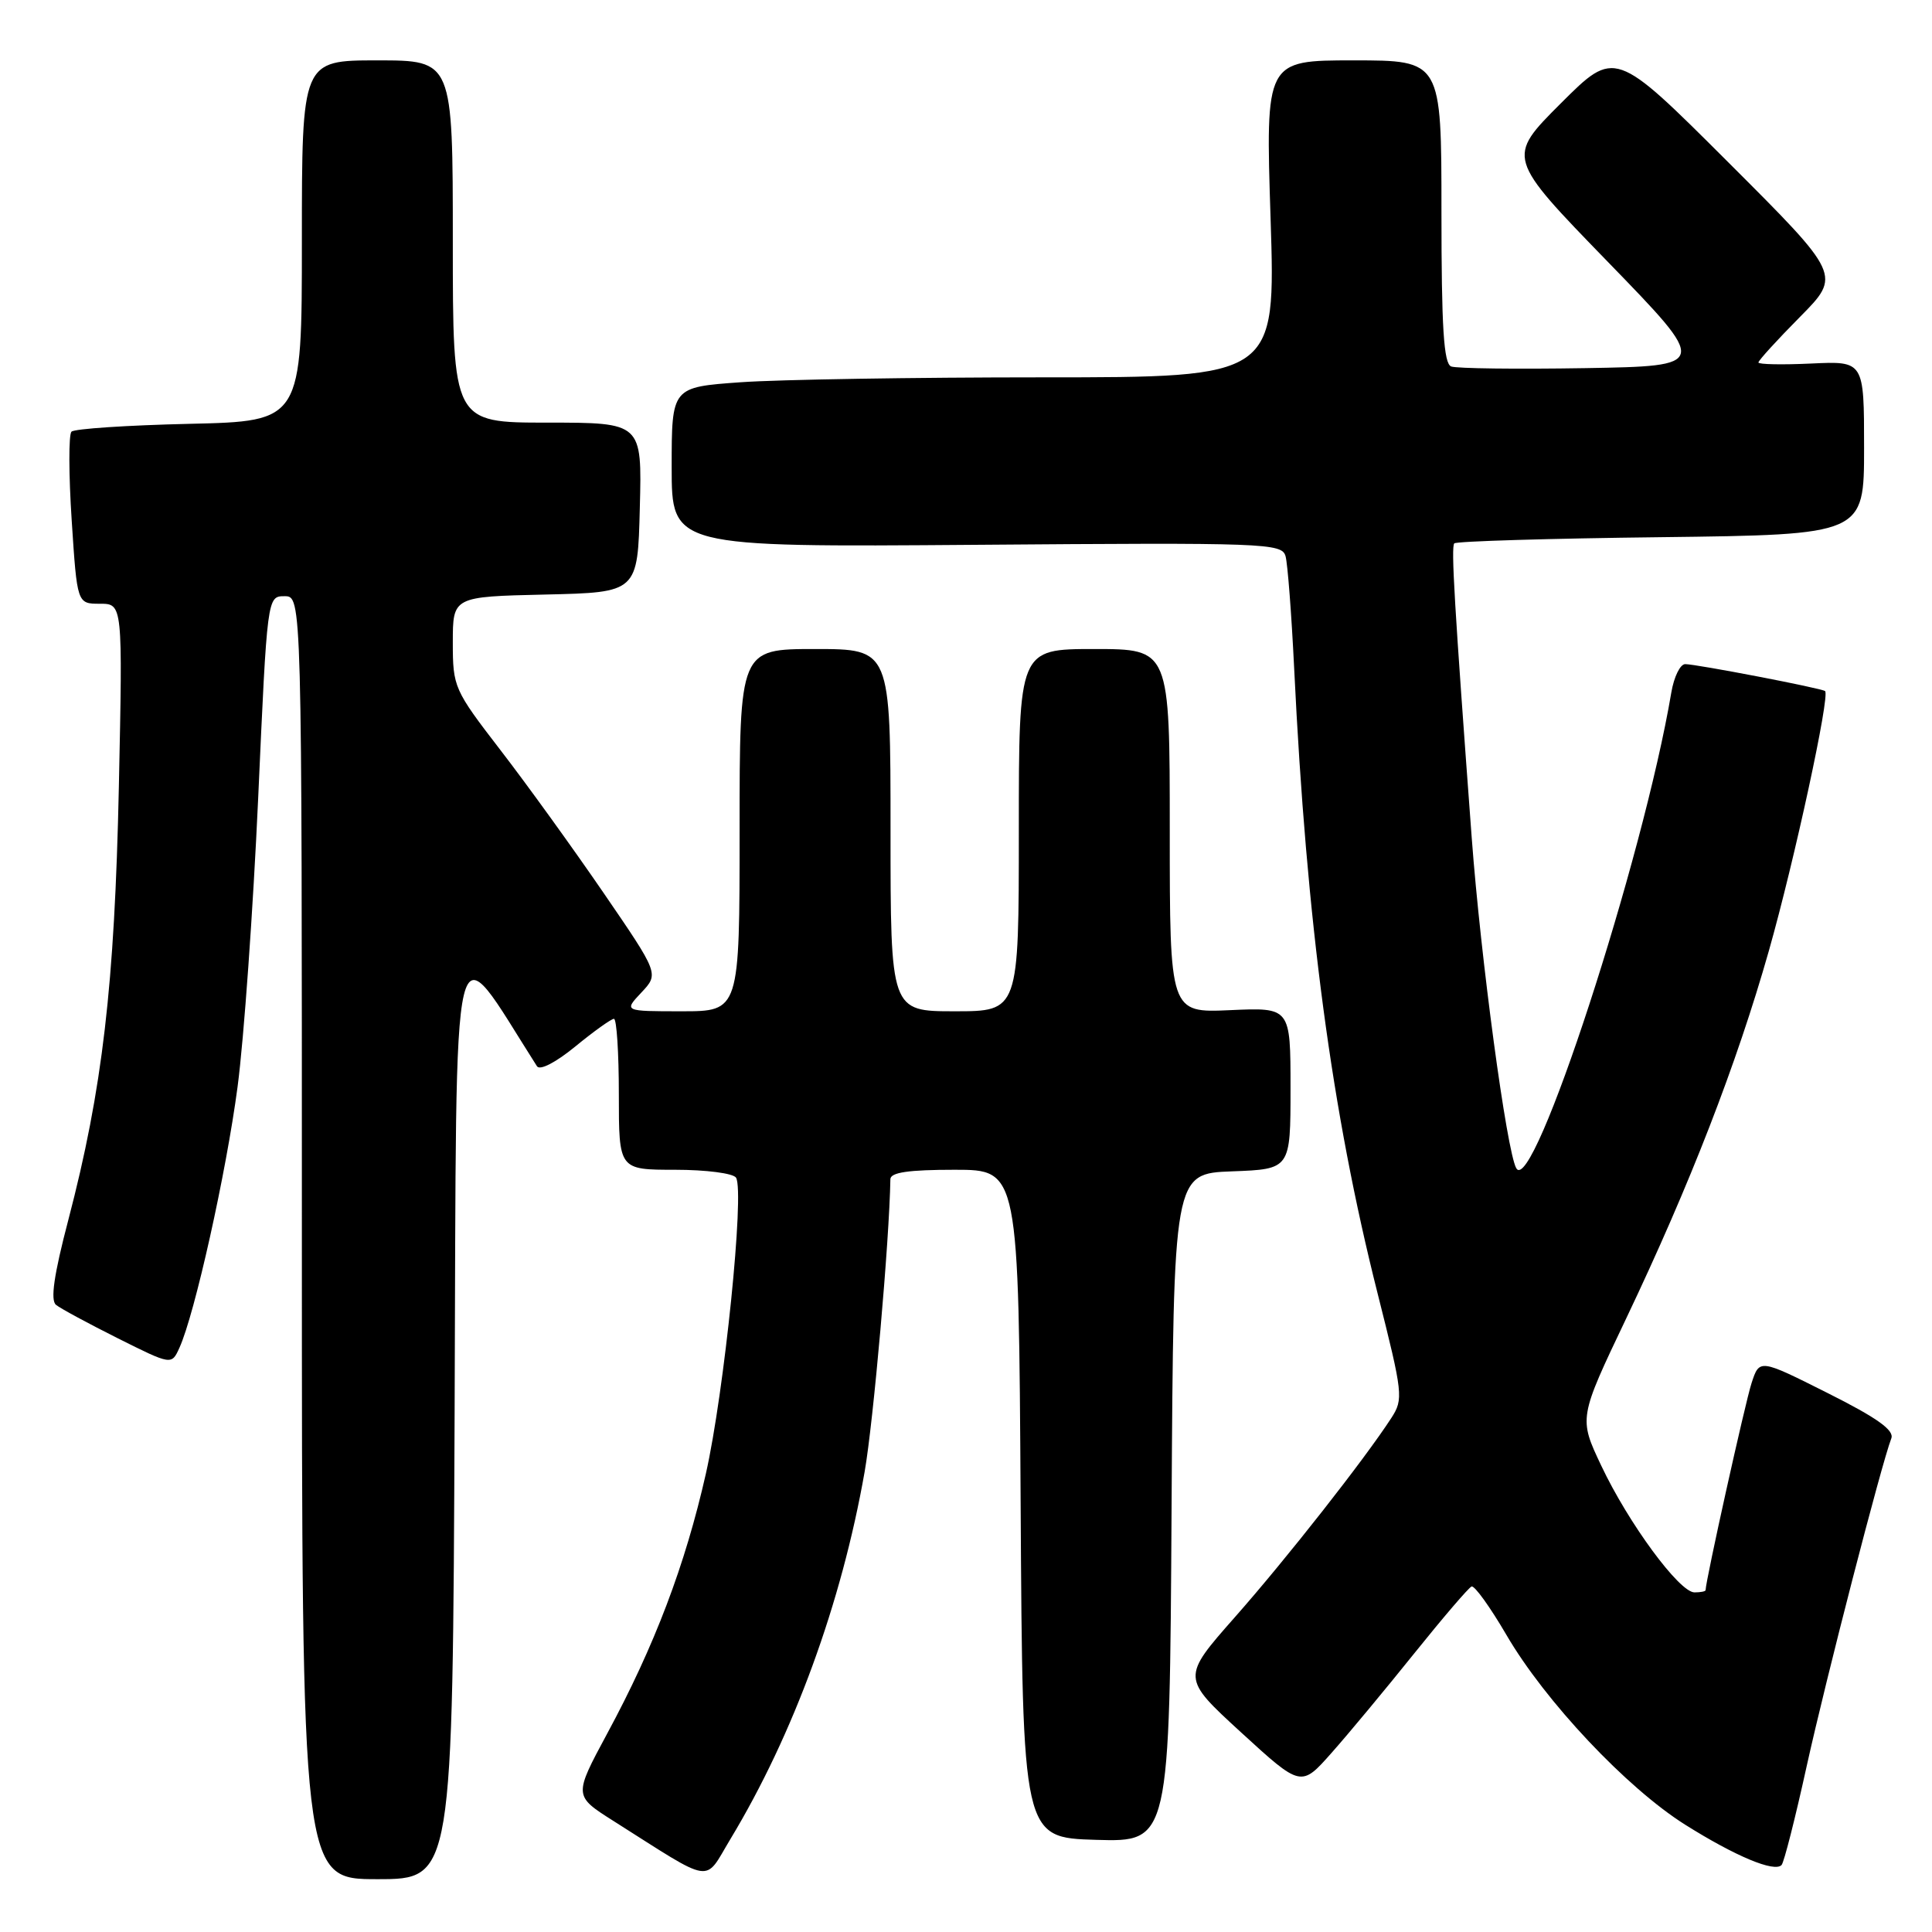 <?xml version="1.0" encoding="UTF-8" standalone="no"?>
<!DOCTYPE svg PUBLIC "-//W3C//DTD SVG 1.1//EN" "http://www.w3.org/Graphics/SVG/1.1/DTD/svg11.dtd" >
<svg xmlns="http://www.w3.org/2000/svg" xmlns:xlink="http://www.w3.org/1999/xlink" version="1.1" viewBox="0 0 256 256">
 <g >
 <path fill="currentColor"
d=" M 60.24 186.89 C 60.52 119.14 59.57 123.12 71.15 141.28 C 71.53 141.88 73.64 140.79 76.25 138.65 C 78.70 136.64 81.00 135.00 81.35 135.00 C 81.71 135.00 82.00 139.50 82.00 145.00 C 82.00 155.00 82.00 155.00 89.44 155.00 C 93.56 155.00 97.17 155.47 97.53 156.05 C 98.68 157.91 95.97 184.46 93.53 195.28 C 90.79 207.39 86.75 218.05 80.45 229.72 C 76.02 237.95 76.02 237.95 81.26 241.27 C 94.76 249.82 93.23 249.58 96.77 243.71 C 105.15 229.83 111.51 212.43 114.57 195.01 C 115.73 188.39 117.85 164.35 117.98 156.25 C 117.99 155.35 120.38 155.00 126.49 155.00 C 134.98 155.00 134.98 155.00 135.24 199.25 C 135.50 243.50 135.50 243.50 145.24 243.79 C 154.98 244.07 154.98 244.07 155.24 199.79 C 155.50 155.50 155.50 155.50 163.25 155.21 C 171.00 154.92 171.00 154.92 171.00 144.20 C 171.00 133.49 171.00 133.49 163.00 133.85 C 155.00 134.21 155.00 134.21 155.00 110.11 C 155.00 86.00 155.00 86.00 145.00 86.00 C 135.00 86.00 135.00 86.00 135.00 110.00 C 135.00 134.00 135.00 134.00 126.50 134.00 C 118.00 134.00 118.00 134.00 118.00 110.00 C 118.00 86.00 118.00 86.00 108.00 86.00 C 98.00 86.00 98.00 86.00 98.00 110.00 C 98.00 134.00 98.00 134.00 90.33 134.00 C 82.65 134.00 82.65 134.00 84.99 131.51 C 87.32 129.03 87.32 129.03 79.94 118.26 C 75.88 112.34 69.74 103.83 66.28 99.35 C 60.16 91.40 60.00 91.04 60.00 85.13 C 60.00 79.06 60.00 79.06 72.25 78.78 C 84.50 78.50 84.50 78.50 84.78 67.25 C 85.07 56.00 85.07 56.00 72.53 56.00 C 60.00 56.00 60.00 56.00 60.00 32.00 C 60.00 8.00 60.00 8.00 50.00 8.00 C 40.00 8.00 40.00 8.00 40.00 31.91 C 40.00 55.82 40.00 55.82 25.08 56.16 C 16.88 56.35 9.85 56.81 9.47 57.20 C 9.09 57.58 9.10 62.87 9.50 68.95 C 10.22 80.00 10.22 80.00 13.24 80.00 C 16.26 80.00 16.26 80.00 15.75 104.25 C 15.19 130.57 13.58 144.34 9.05 161.66 C 7.14 168.94 6.66 172.29 7.42 172.90 C 8.01 173.38 11.70 175.37 15.61 177.33 C 22.73 180.89 22.73 180.89 23.77 178.60 C 25.80 174.16 29.98 155.37 31.48 144.00 C 32.32 137.68 33.54 120.46 34.21 105.75 C 35.41 79.00 35.41 79.00 37.71 79.00 C 40.00 79.00 40.00 79.00 40.00 164.00 C 40.00 249.00 40.00 249.00 49.99 249.00 C 59.98 249.00 59.98 249.00 60.24 186.89 Z  M 239.40 234.00 C 241.95 222.46 249.29 194.02 250.61 190.59 C 251.02 189.51 248.72 187.87 242.16 184.58 C 233.14 180.05 233.14 180.05 232.09 183.27 C 231.25 185.84 226.00 209.50 226.00 210.70 C 226.00 210.87 225.34 211.00 224.53 211.00 C 222.52 211.00 215.78 201.84 212.17 194.20 C 209.19 187.90 209.19 187.90 215.48 174.70 C 223.95 156.91 230.11 141.03 234.38 126.00 C 237.79 113.98 242.52 92.12 241.83 91.57 C 241.36 91.19 224.76 88.00 223.30 88.00 C 222.63 88.00 221.81 89.69 221.46 91.75 C 217.72 113.90 203.10 158.73 200.91 154.79 C 199.64 152.53 196.20 126.97 195.01 111.00 C 192.71 80.04 192.26 72.48 192.70 72.00 C 192.96 71.72 205.28 71.35 220.08 71.18 C 247.00 70.85 247.00 70.85 247.00 59.35 C 247.00 47.84 247.00 47.84 240.00 48.17 C 236.15 48.35 233.00 48.29 233.00 48.03 C 233.00 47.77 235.47 45.06 238.49 42.01 C 243.98 36.46 243.98 36.46 228.99 21.49 C 214.00 6.52 214.00 6.52 206.81 13.70 C 199.63 20.88 199.63 20.88 213.04 34.69 C 226.45 48.50 226.45 48.50 210.01 48.78 C 200.97 48.93 193.00 48.83 192.29 48.56 C 191.30 48.18 191.00 43.45 191.00 28.03 C 191.00 8.00 191.00 8.00 179.34 8.00 C 167.68 8.00 167.68 8.00 168.36 29.00 C 169.03 50.00 169.03 50.00 138.17 50.00 C 121.20 50.00 103.19 50.29 98.15 50.65 C 89.00 51.30 89.00 51.30 89.00 61.90 C 89.00 72.50 89.00 72.50 129.41 72.19 C 167.72 71.89 169.85 71.97 170.34 73.69 C 170.62 74.68 171.13 81.35 171.48 88.50 C 173.12 122.30 176.47 147.35 182.54 171.39 C 185.90 184.71 185.98 185.38 184.36 187.89 C 180.82 193.35 170.45 206.56 163.64 214.27 C 156.55 222.31 156.55 222.31 164.47 229.57 C 172.40 236.83 172.40 236.83 176.45 232.25 C 178.68 229.74 183.60 223.81 187.39 219.09 C 191.18 214.37 194.60 210.37 194.99 210.22 C 195.38 210.06 197.45 212.94 199.60 216.62 C 204.73 225.43 215.54 236.90 223.29 241.78 C 229.94 245.96 235.14 248.14 236.07 247.12 C 236.39 246.78 237.89 240.88 239.40 234.00 Z "/>
</g>
</svg>